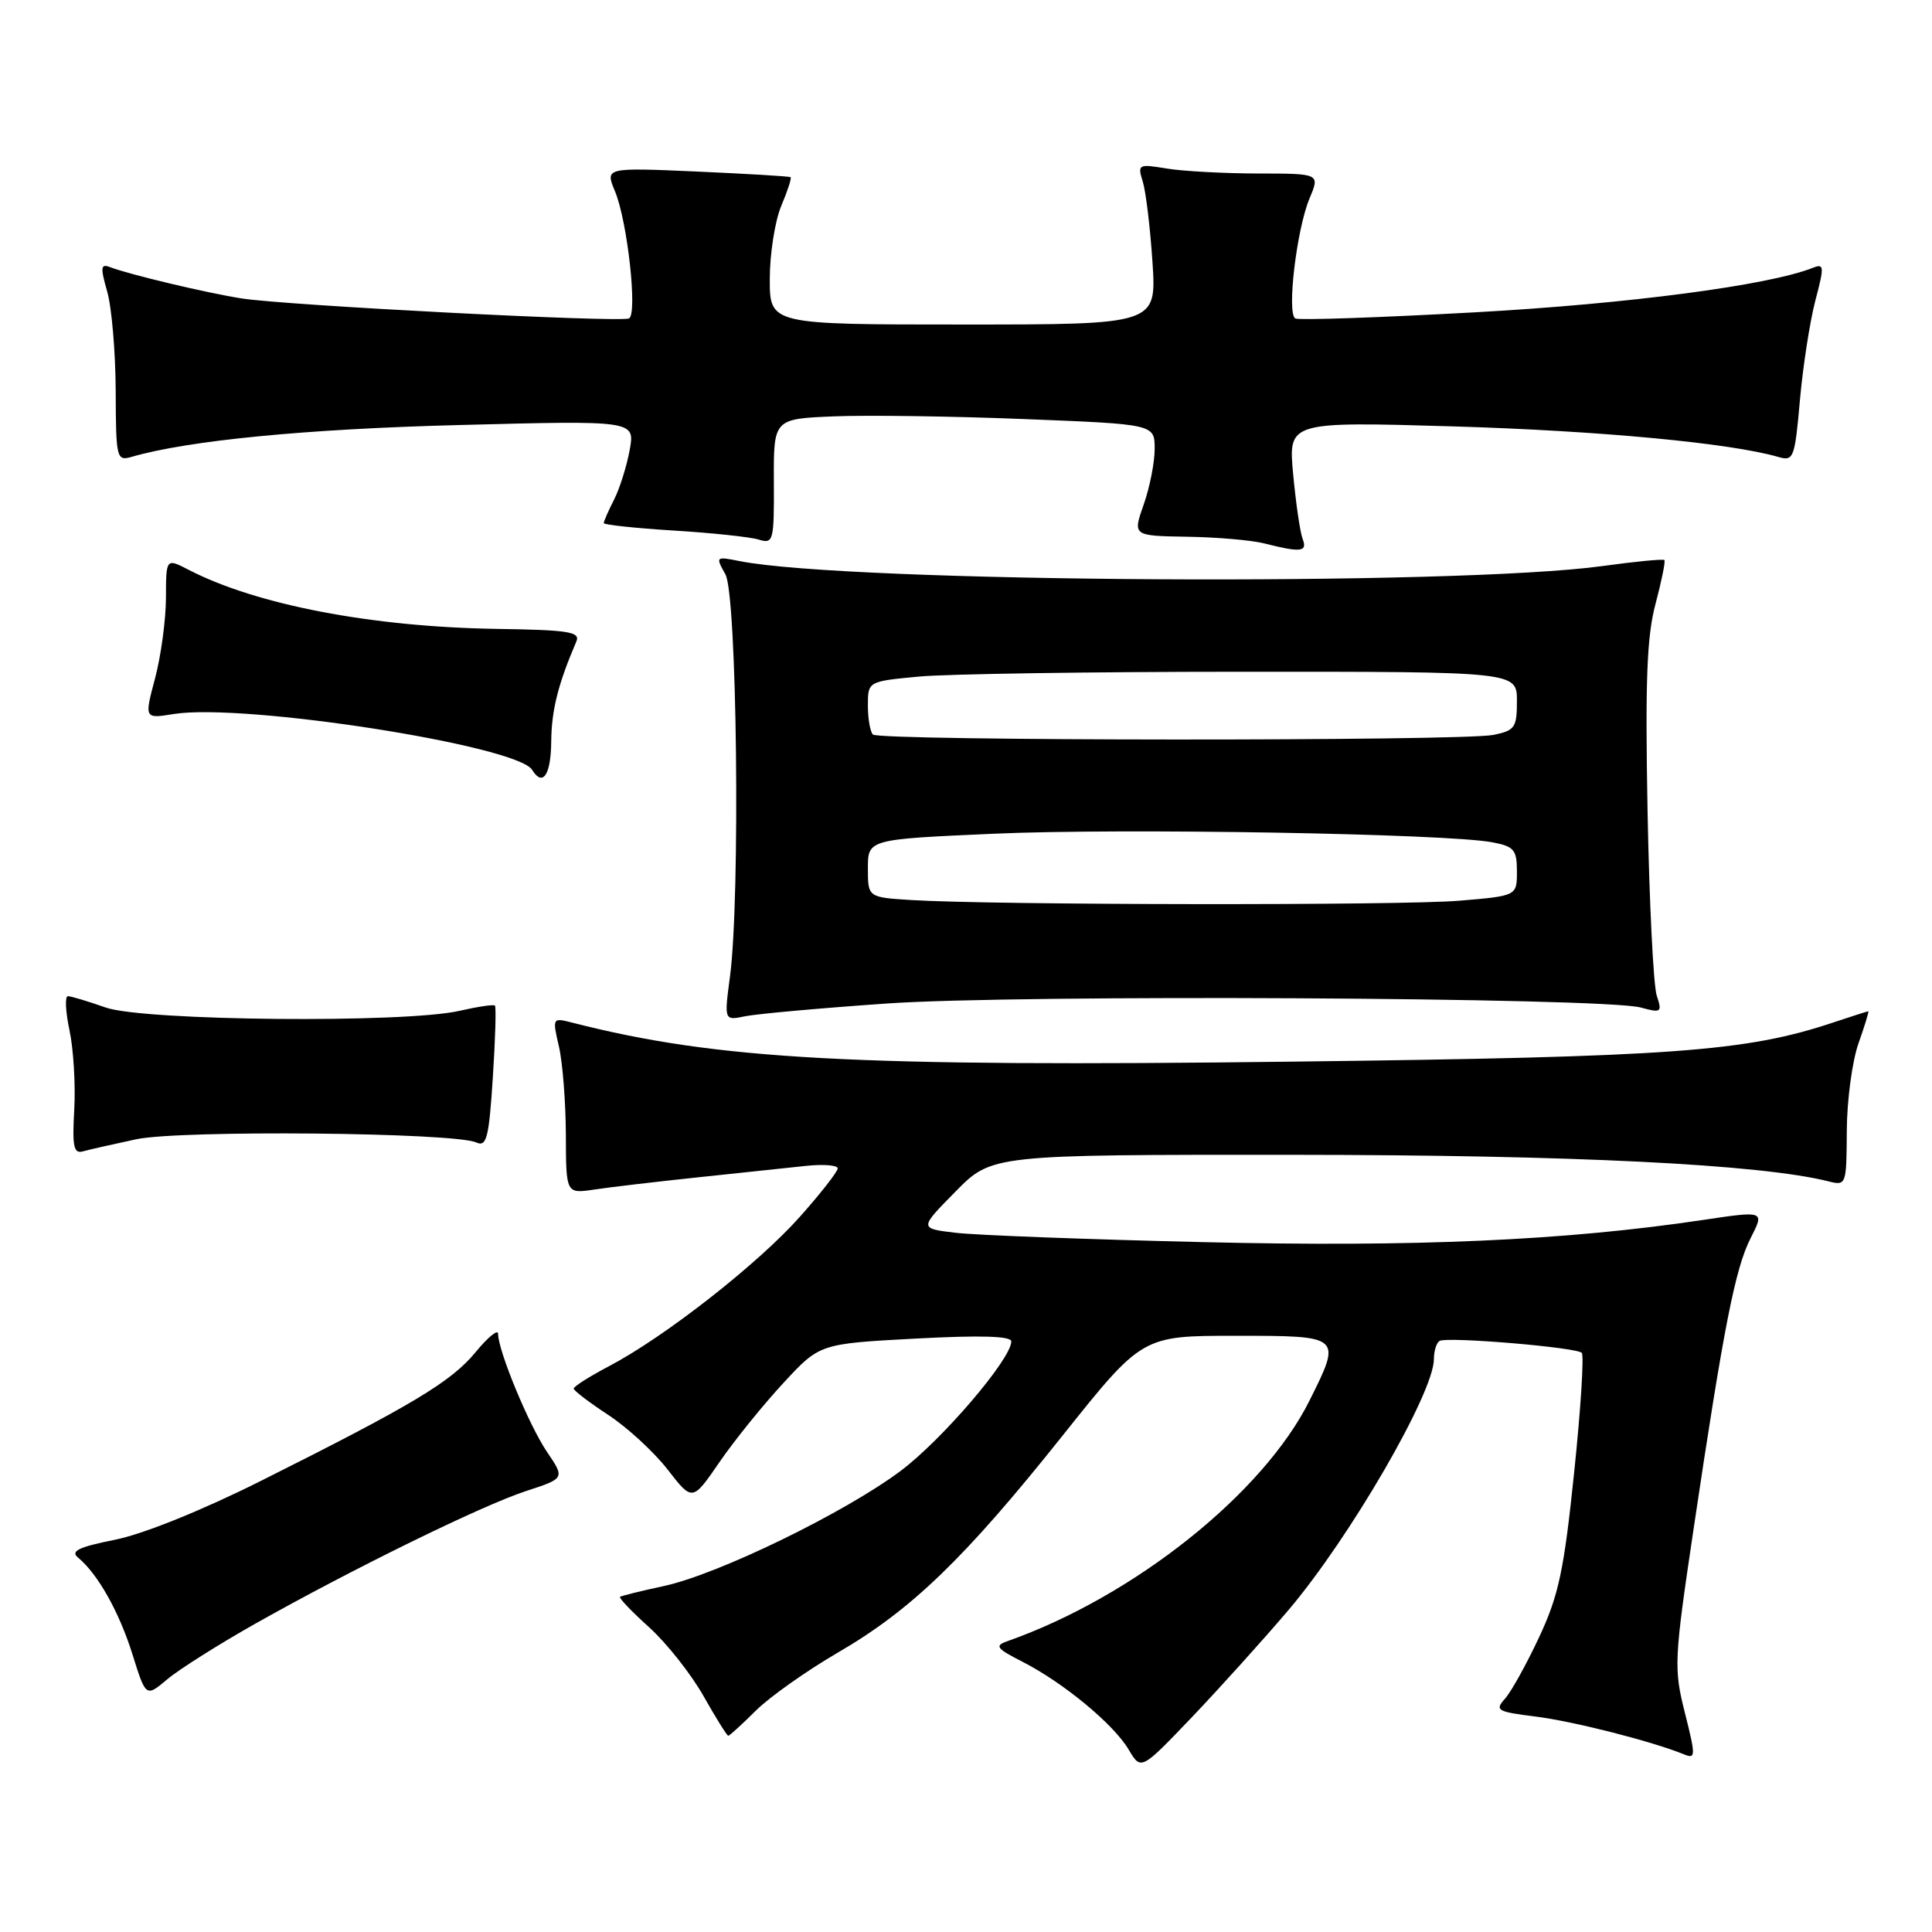 <?xml version="1.0" encoding="UTF-8" standalone="no"?>
<!DOCTYPE svg PUBLIC "-//W3C//DTD SVG 1.1//EN" "http://www.w3.org/Graphics/SVG/1.1/DTD/svg11.dtd" >
<svg xmlns="http://www.w3.org/2000/svg" xmlns:xlink="http://www.w3.org/1999/xlink" version="1.1" viewBox="0 0 256 256">
 <g >
 <path fill="currentColor"
d=" M 170.74 213.33 C 178.89 203.72 190.00 184.55 190.00 180.09 C 190.00 179.01 190.34 177.92 190.75 177.68 C 191.76 177.09 208.86 178.52 209.59 179.26 C 209.91 179.58 209.46 186.72 208.58 195.13 C 207.24 208.09 206.53 211.41 203.94 216.94 C 202.26 220.53 200.22 224.21 199.40 225.11 C 198.04 226.62 198.39 226.82 203.46 227.45 C 208.48 228.08 218.91 230.73 223.16 232.47 C 224.69 233.09 224.70 232.69 223.26 226.97 C 221.77 221.07 221.82 219.98 224.40 202.65 C 228.39 175.86 229.92 168.08 231.97 164.05 C 233.82 160.43 233.82 160.43 225.66 161.65 C 207.38 164.38 187.52 165.26 159.50 164.59 C 144.10 164.23 129.32 163.67 126.64 163.35 C 121.79 162.78 121.79 162.78 126.61 157.89 C 131.42 153.00 131.42 153.00 171.46 153.02 C 208.35 153.04 233.27 154.27 242.26 156.53 C 244.64 157.13 244.67 157.04 244.71 149.82 C 244.73 145.79 245.43 140.59 246.26 138.25 C 247.09 135.91 247.67 134.00 247.56 134.00 C 247.45 134.00 245.36 134.67 242.93 135.48 C 231.35 139.35 221.59 140.06 171.50 140.67 C 112.95 141.39 95.10 140.42 75.84 135.51 C 73.19 134.83 73.18 134.86 74.06 138.66 C 74.55 140.77 74.96 146.03 74.98 150.34 C 75.00 158.18 75.00 158.18 78.75 157.62 C 80.81 157.31 87.00 156.58 92.50 156.00 C 98.00 155.42 104.41 154.74 106.75 154.49 C 109.09 154.24 111.00 154.39 111.00 154.82 C 111.00 155.25 108.73 158.15 105.96 161.26 C 100.39 167.51 88.10 177.13 80.75 181.00 C 78.14 182.37 76.01 183.72 76.02 184.00 C 76.03 184.27 78.10 185.85 80.62 187.50 C 83.13 189.15 86.66 192.40 88.47 194.73 C 91.75 198.96 91.75 198.96 95.34 193.73 C 97.32 190.85 101.12 186.15 103.78 183.28 C 108.61 178.05 108.61 178.05 121.31 177.37 C 129.96 176.91 134.00 177.03 134.00 177.75 C 134.00 180.07 124.84 190.78 119.34 194.90 C 111.96 200.43 95.20 208.59 88.00 210.15 C 84.97 210.80 82.35 211.45 82.16 211.59 C 81.97 211.73 83.71 213.55 86.03 215.64 C 88.34 217.73 91.57 221.82 93.21 224.72 C 94.85 227.62 96.33 230.00 96.50 230.00 C 96.66 230.00 98.31 228.50 100.15 226.67 C 101.99 224.84 106.88 221.39 111.00 218.99 C 120.75 213.33 127.83 206.50 140.78 190.25 C 151.35 177.00 151.35 177.00 163.67 177.00 C 177.84 177.00 177.81 176.97 173.52 185.58 C 167.38 197.90 150.25 211.55 133.50 217.46 C 131.75 218.07 132.00 218.42 135.50 220.20 C 140.92 222.97 147.58 228.48 149.56 231.84 C 151.19 234.59 151.19 234.59 157.92 227.55 C 161.62 223.67 167.39 217.27 170.74 213.33 Z  M 33.75 215.19 C 46.74 207.87 63.80 199.51 69.68 197.58 C 74.86 195.89 74.86 195.89 72.47 192.37 C 70.09 188.85 66.00 178.98 66.00 176.73 C 66.00 176.08 64.65 177.18 63.00 179.19 C 59.75 183.12 54.66 186.17 34.50 196.26 C 26.77 200.13 18.97 203.28 15.25 204.02 C 10.41 204.99 9.30 205.53 10.34 206.39 C 12.95 208.54 15.78 213.56 17.55 219.20 C 19.33 224.90 19.33 224.90 22.17 222.51 C 23.73 221.20 28.94 217.91 33.75 215.19 Z  M 18.04 150.96 C 23.91 149.71 60.11 150.05 63.10 151.38 C 64.48 152.00 64.78 150.83 65.30 142.83 C 65.63 137.73 65.76 133.42 65.58 133.25 C 65.41 133.07 63.29 133.39 60.88 133.94 C 53.67 135.60 19.04 135.28 14.00 133.50 C 11.66 132.68 9.41 132.00 9.00 132.00 C 8.58 132.00 8.68 134.04 9.21 136.53 C 9.74 139.02 10.02 143.74 9.84 147.02 C 9.56 151.94 9.76 152.91 11.00 152.56 C 11.82 152.33 14.99 151.61 18.04 150.96 Z  M 117.50 132.97 C 134.92 131.75 212.48 132.17 217.40 133.50 C 220.14 134.25 220.26 134.15 219.52 131.90 C 219.09 130.58 218.54 119.60 218.31 107.50 C 217.99 90.25 218.21 84.31 219.37 80.00 C 220.17 76.98 220.70 74.37 220.54 74.21 C 220.38 74.05 216.70 74.40 212.37 75.00 C 192.90 77.68 112.34 77.22 97.96 74.34 C 94.84 73.72 94.80 73.75 96.12 76.10 C 97.66 78.82 98.11 118.87 96.73 129.37 C 95.95 135.24 95.95 135.24 98.73 134.66 C 100.25 134.35 108.70 133.58 117.50 132.97 Z  M 73.04 98.25 C 73.08 94.10 73.95 90.64 76.37 85.00 C 76.92 83.72 75.35 83.47 65.76 83.33 C 49.26 83.07 33.98 80.14 25.03 75.52 C 22.00 73.95 22.00 73.95 21.99 79.22 C 21.98 82.13 21.33 86.92 20.55 89.87 C 19.12 95.24 19.12 95.24 23.03 94.61 C 32.30 93.13 68.50 98.77 70.51 102.01 C 71.92 104.30 73.00 102.69 73.04 98.25 Z  M 172.61 71.42 C 172.27 70.54 171.71 66.69 171.35 62.84 C 170.70 55.86 170.70 55.86 192.60 56.50 C 211.98 57.08 229.25 58.70 235.64 60.55 C 237.66 61.14 237.82 60.73 238.50 53.01 C 238.90 48.52 239.82 42.59 240.54 39.84 C 241.75 35.25 241.72 34.89 240.18 35.50 C 234.35 37.81 215.75 40.26 195.50 41.38 C 182.85 42.08 172.11 42.45 171.64 42.20 C 170.48 41.58 171.80 30.41 173.52 26.29 C 174.90 23.00 174.90 23.00 166.70 22.99 C 162.19 22.98 156.74 22.69 154.59 22.33 C 150.82 21.71 150.71 21.77 151.43 24.09 C 151.84 25.42 152.41 30.21 152.71 34.75 C 153.25 43.00 153.25 43.00 127.63 43.00 C 102.00 43.00 102.00 43.00 102.00 36.97 C 102.00 33.65 102.68 29.31 103.51 27.31 C 104.35 25.32 104.91 23.60 104.76 23.48 C 104.62 23.36 99.03 23.03 92.34 22.73 C 80.18 22.20 80.18 22.20 81.49 25.35 C 83.14 29.31 84.50 41.61 83.35 42.19 C 82.24 42.76 37.83 40.47 31.99 39.54 C 27.32 38.80 17.15 36.38 14.59 35.40 C 13.34 34.91 13.28 35.40 14.21 38.66 C 14.81 40.77 15.31 46.69 15.33 51.82 C 15.36 60.76 15.45 61.11 17.43 60.54 C 24.93 58.36 40.54 56.84 60.82 56.32 C 84.14 55.71 84.14 55.71 83.44 59.61 C 83.05 61.75 82.12 64.72 81.37 66.20 C 80.61 67.69 80.00 69.09 80.00 69.31 C 80.00 69.54 84.16 69.98 89.25 70.30 C 94.34 70.61 99.42 71.15 100.54 71.50 C 102.48 72.09 102.58 71.72 102.54 63.81 C 102.50 55.50 102.50 55.50 110.50 55.17 C 114.90 54.99 126.26 55.15 135.75 55.53 C 153.00 56.21 153.00 56.21 153.00 59.48 C 153.00 61.28 152.34 64.61 151.54 66.87 C 150.09 71.00 150.09 71.00 157.29 71.12 C 161.26 71.18 165.85 71.58 167.50 72.00 C 172.38 73.24 173.27 73.14 172.61 71.42 Z  M 120.75 119.26 C 115.00 118.90 115.00 118.90 115.00 115.06 C 115.00 111.21 115.00 111.21 131.75 110.47 C 148.67 109.72 191.75 110.46 197.75 111.61 C 200.62 112.15 201.00 112.61 201.00 115.47 C 201.00 118.71 201.00 118.71 193.35 119.35 C 185.66 120.00 131.48 119.93 120.75 119.26 Z  M 115.67 97.33 C 115.30 96.97 115.00 95.23 115.00 93.48 C 115.00 90.29 115.00 90.29 121.75 89.65 C 125.46 89.30 144.81 89.01 164.75 89.01 C 201.00 89.00 201.00 89.00 201.00 92.88 C 201.00 96.42 200.73 96.80 197.88 97.38 C 193.67 98.22 116.51 98.18 115.67 97.33 Z "/>
</g>
</svg>